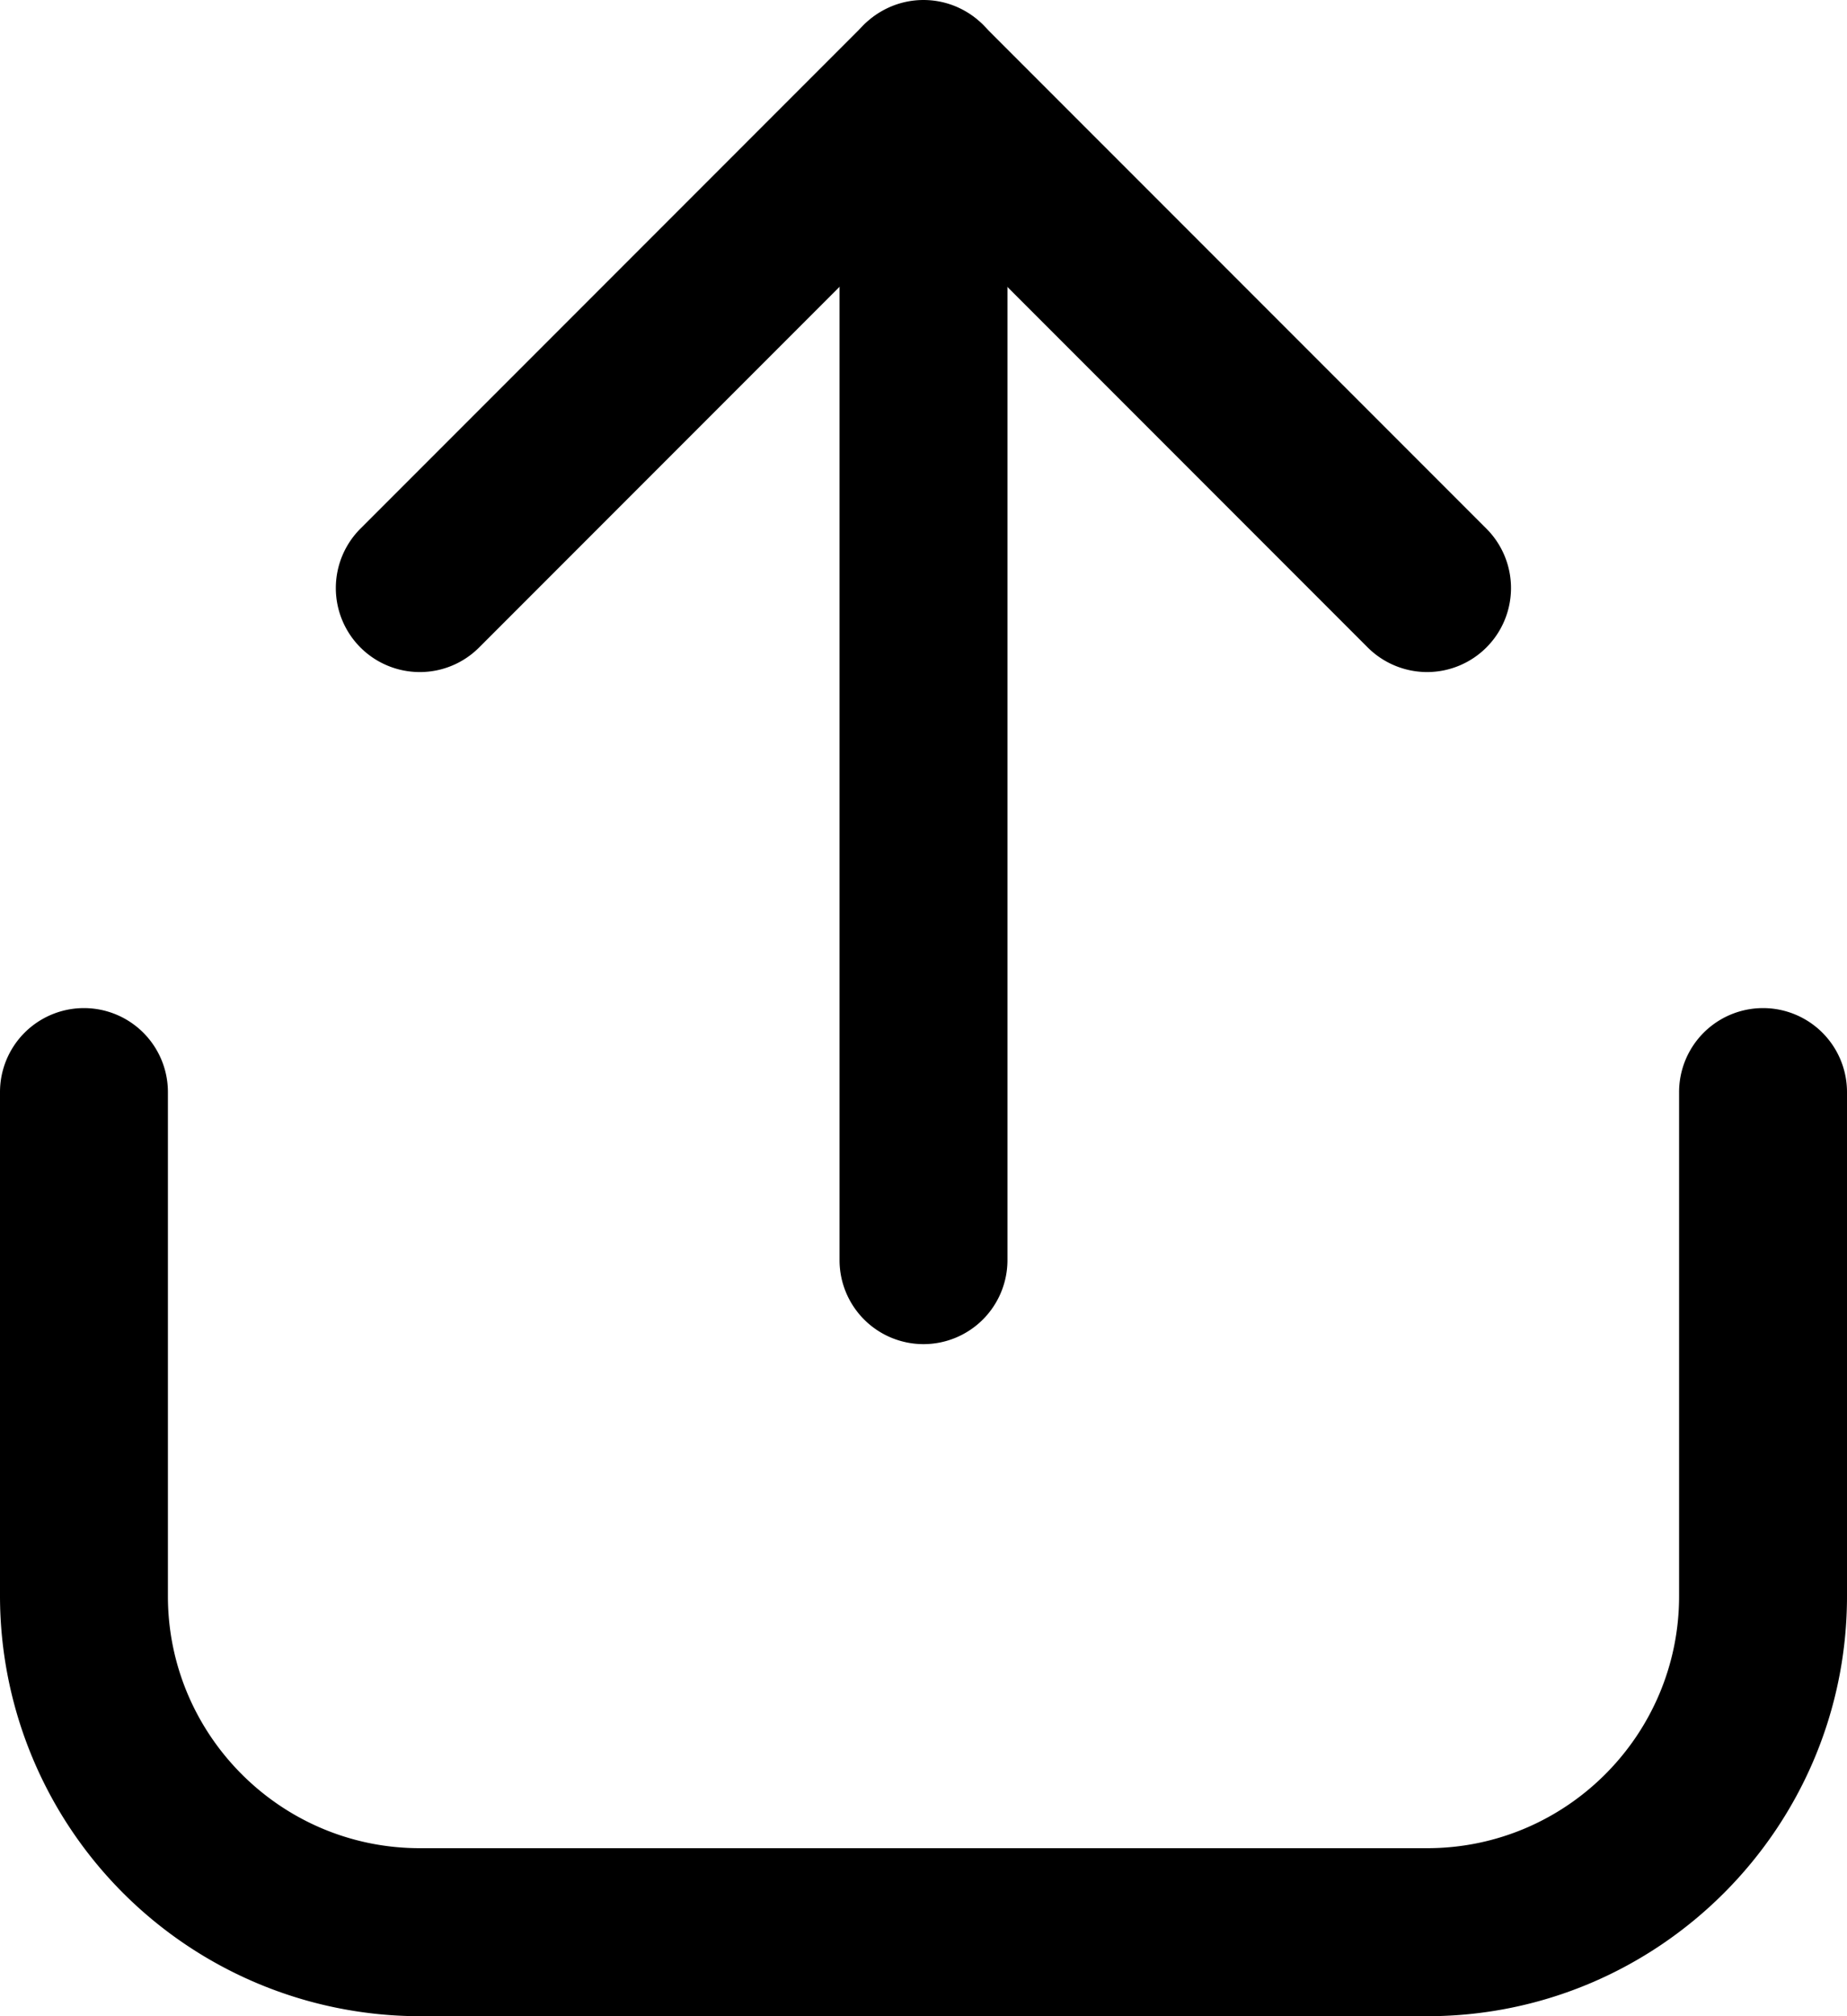 <svg xmlns="http://www.w3.org/2000/svg" viewBox="0 0 11 12" preserveAspectRatio="xMidYMin meet"><path d="M5.5 8a.5.5 0 01-.5-.5v-7a.5.5 0 011 0v7a.5.5 0 01-.5.5z"/><path d="M2.5 4a.5.5 0 01-.354-.853l3-3a.5.5 0 01.707.707l-3 3A.498.498 0 012.5 4z"/><path d="M8.5 4a.502.502 0 01-.354-.146l-3-3a.5.5 0 01.707-.707l3 3A.5.5 0 018.5 4zM8.5 12h-6A2.503 2.503 0 010 9.5v-3a.5.5 0 011 0v3c0 .827.673 1.5 1.5 1.5h6c.827 0 1.5-.673 1.5-1.5v-3a.5.5 0 011 0v3c0 1.379-1.121 2.5-2.5 2.5z"/></svg>